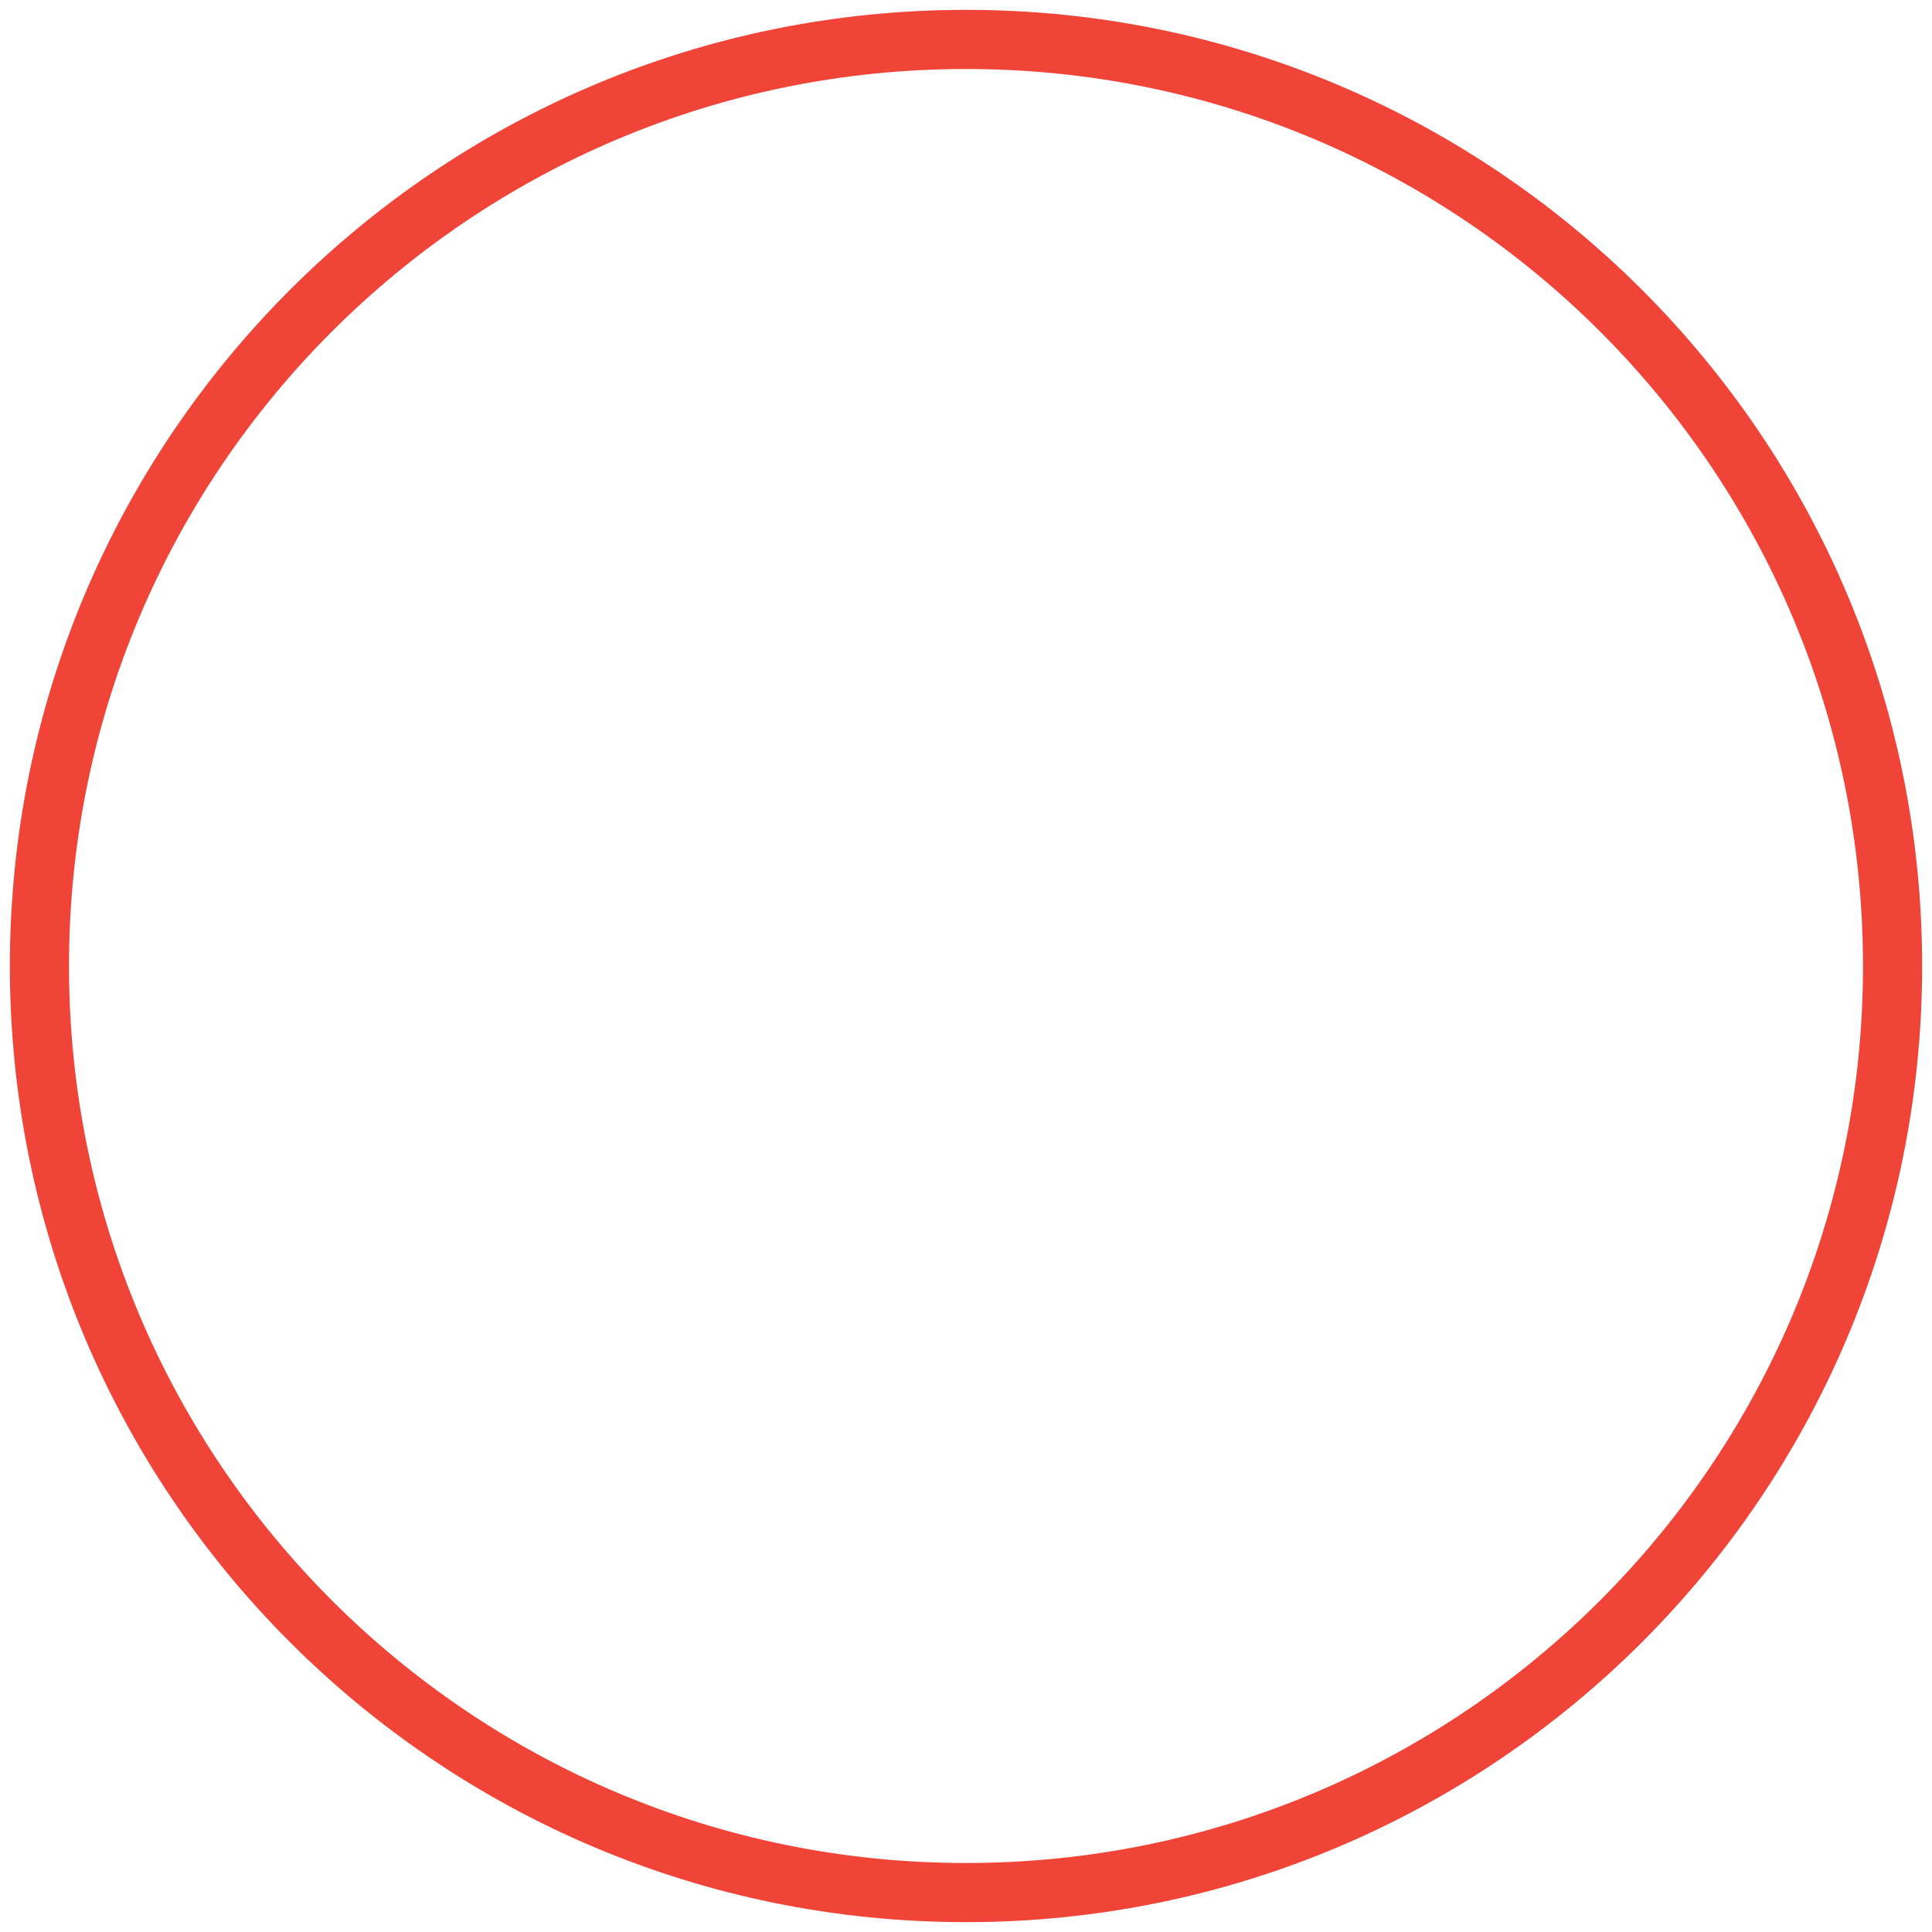 <svg width="49" height="49" viewBox="0 0 49 49" fill="none" xmlns="http://www.w3.org/2000/svg">
<path d="M24.5 48C11.521 48 1 37.479 1 24.5C1 11.521 11.521 1 24.5 1" stroke="#F04438" stroke-width="1.5"/>
<path d="M24.5 1C37.479 1 48 11.521 48 24.5C48 37.479 37.479 48 24.5 48" stroke="#F04438" stroke-width="1.5"/>
</svg>
